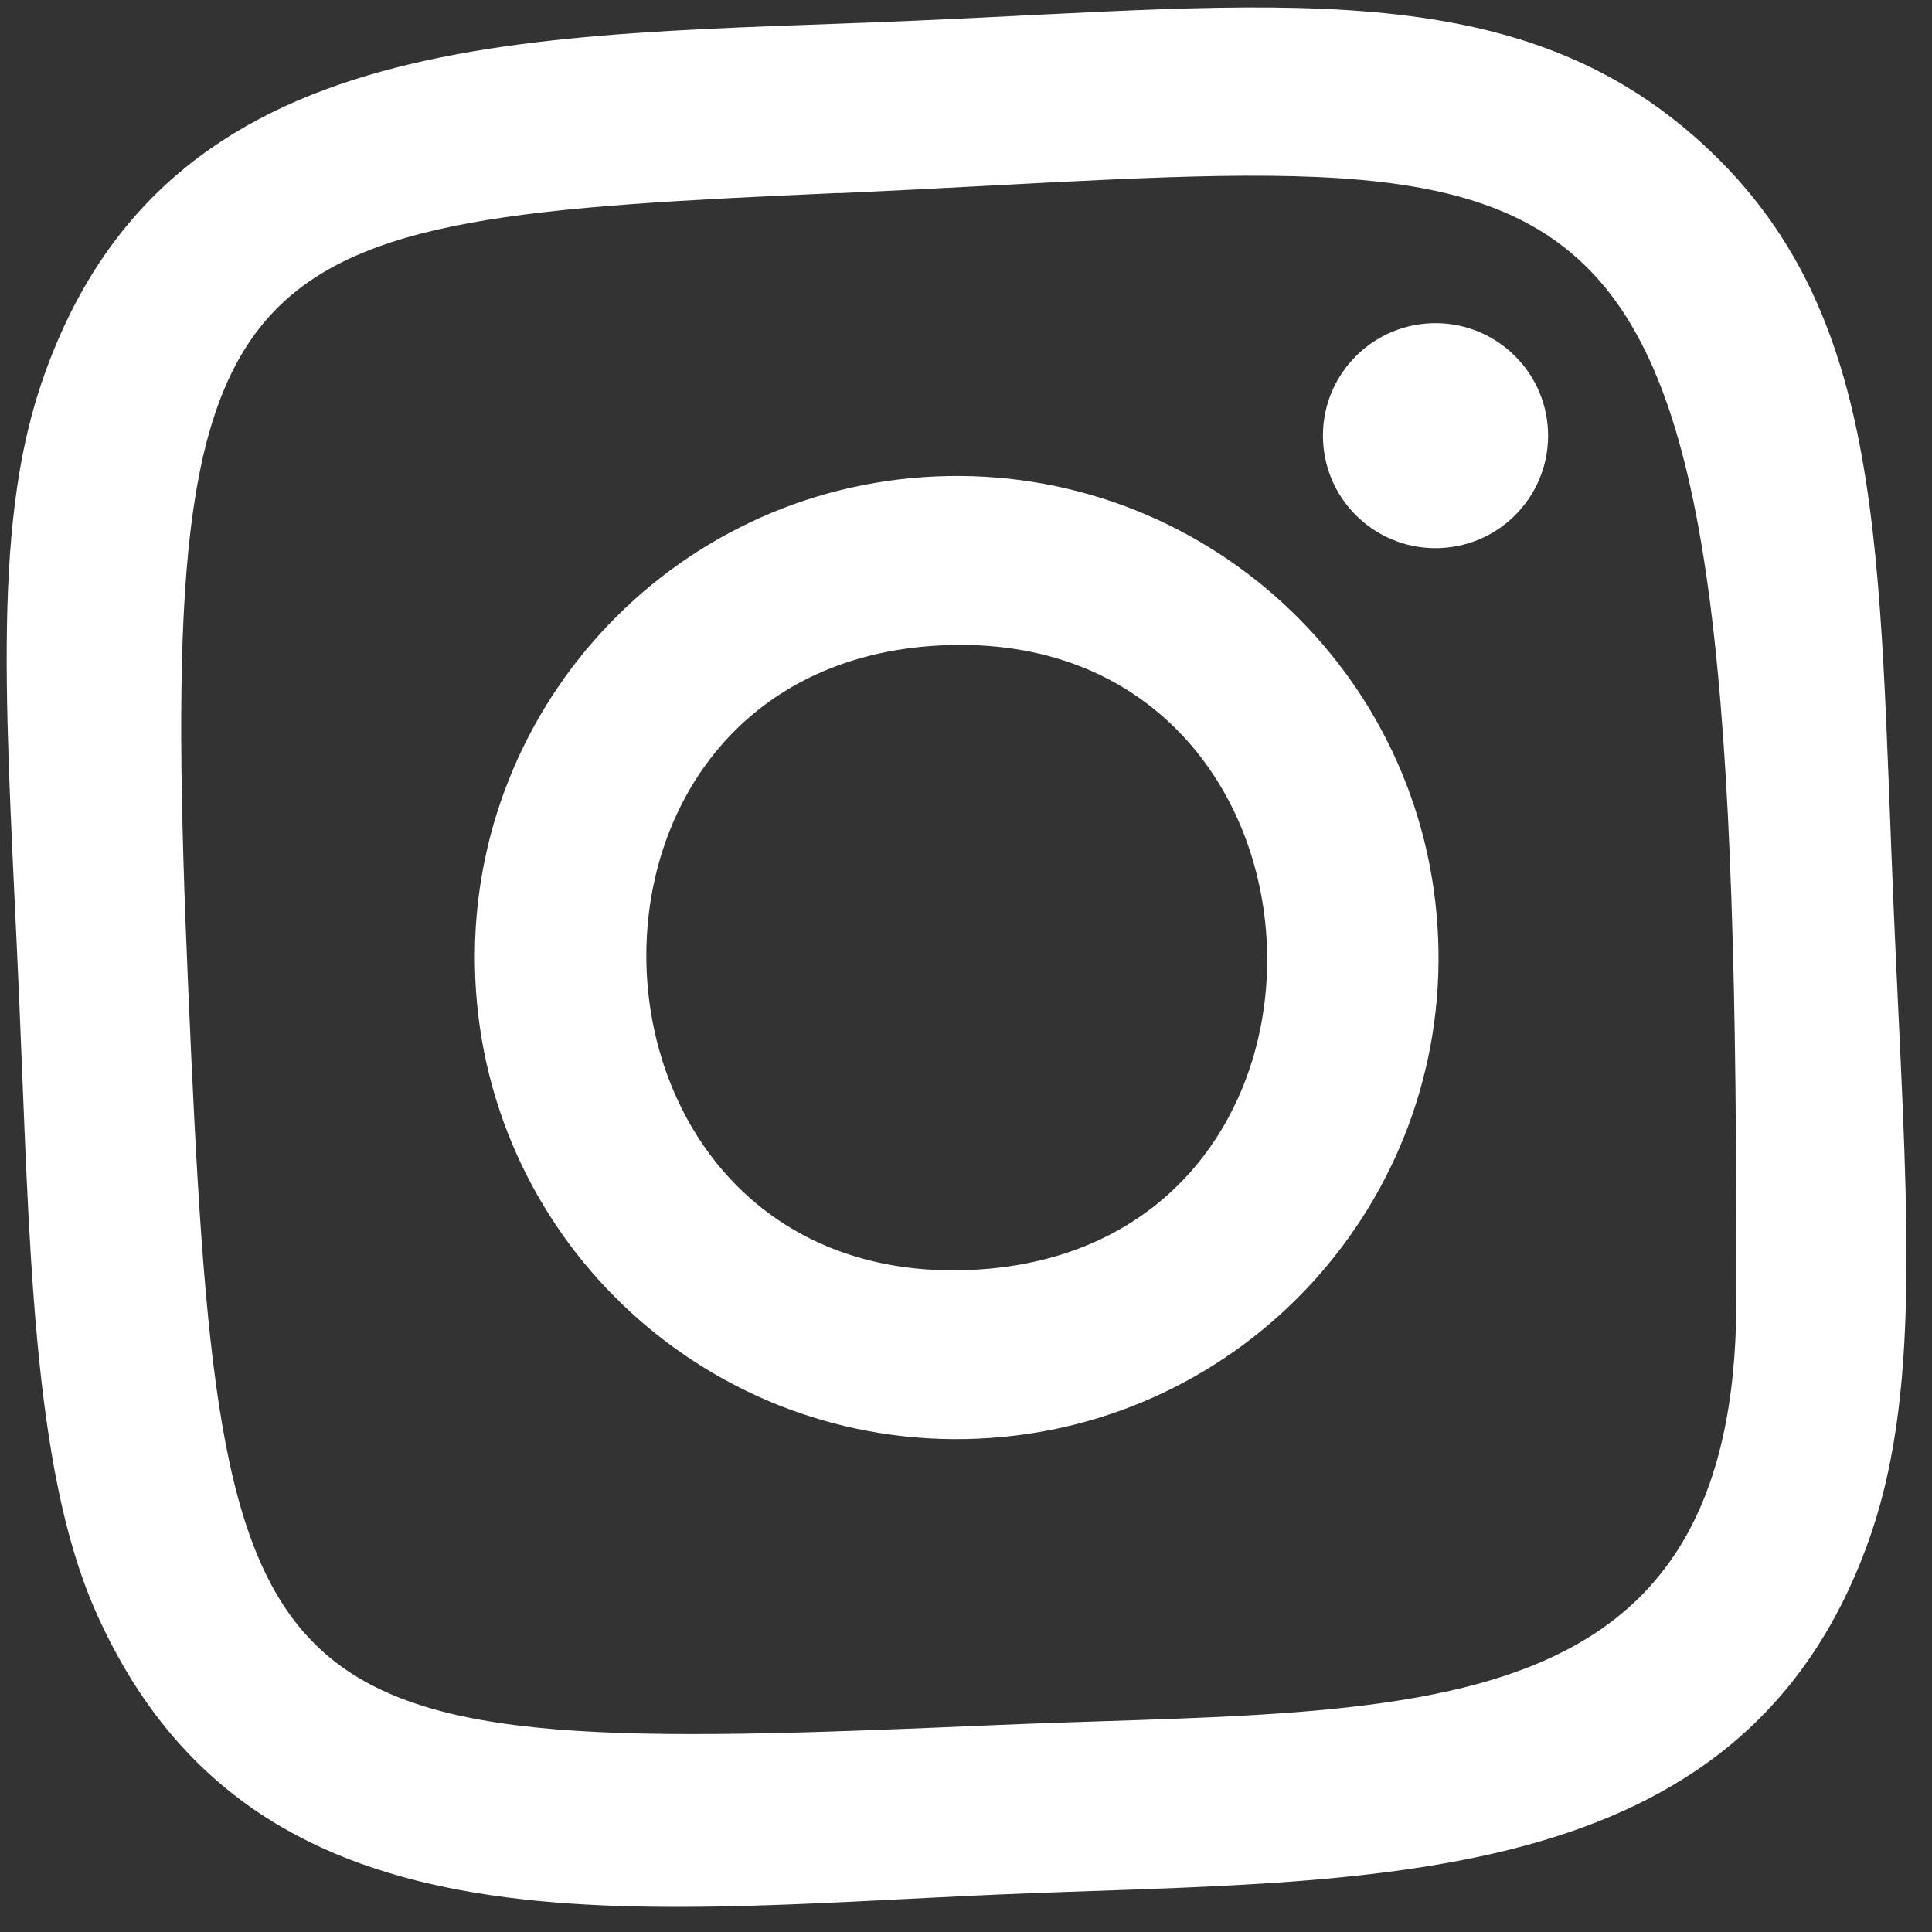 <svg width="55" height="55" viewBox="0 0 55 55" fill="none" xmlns="http://www.w3.org/2000/svg">
<rect x="0" y="0" width="55" height="55" fill="#333333" stroke="none"/>
<path d="M26.078 0.588C15.14 1.063 4.712 0.542 1.187 10.888C-0.27 15.161 0.205 20.607 0.545 28.421C0.843 35.277 0.903 41.731 2.704 45.829C7.105 55.837 17.533 54.407 28.389 53.935C38.863 53.48 49.709 54.101 53.277 43.633C54.734 39.317 54.26 33.952 53.919 26.102C53.466 15.682 53.749 8.93 48.473 4.099C43.13 -0.795 36.232 0.147 26.066 0.588L26.078 0.588ZM23.895 5.499C46.708 4.471 49.502 1.811 49.429 37.087C49.4 49.564 39.852 48.609 28.189 49.116C6.922 50.04 6.284 49.458 5.361 28.2C4.427 6.694 6.099 6.284 23.895 5.493L23.895 5.499ZM40.727 9.203C38.959 9.28 37.587 10.775 37.664 12.542C37.741 14.309 39.237 15.679 41.005 15.602C42.773 15.526 44.145 14.031 44.068 12.264C43.991 10.497 42.495 9.127 40.727 9.203ZM26.641 13.563C19.072 13.892 13.202 20.293 13.531 27.857C13.859 35.421 20.262 41.285 27.831 40.956C35.401 40.628 41.268 34.23 40.939 26.666C40.611 19.102 34.211 13.235 26.641 13.563ZM26.85 18.37C38.613 17.859 39.401 35.641 27.623 36.153C15.863 36.663 15.072 18.882 26.85 18.37Z" fill="white"/>
</svg>
